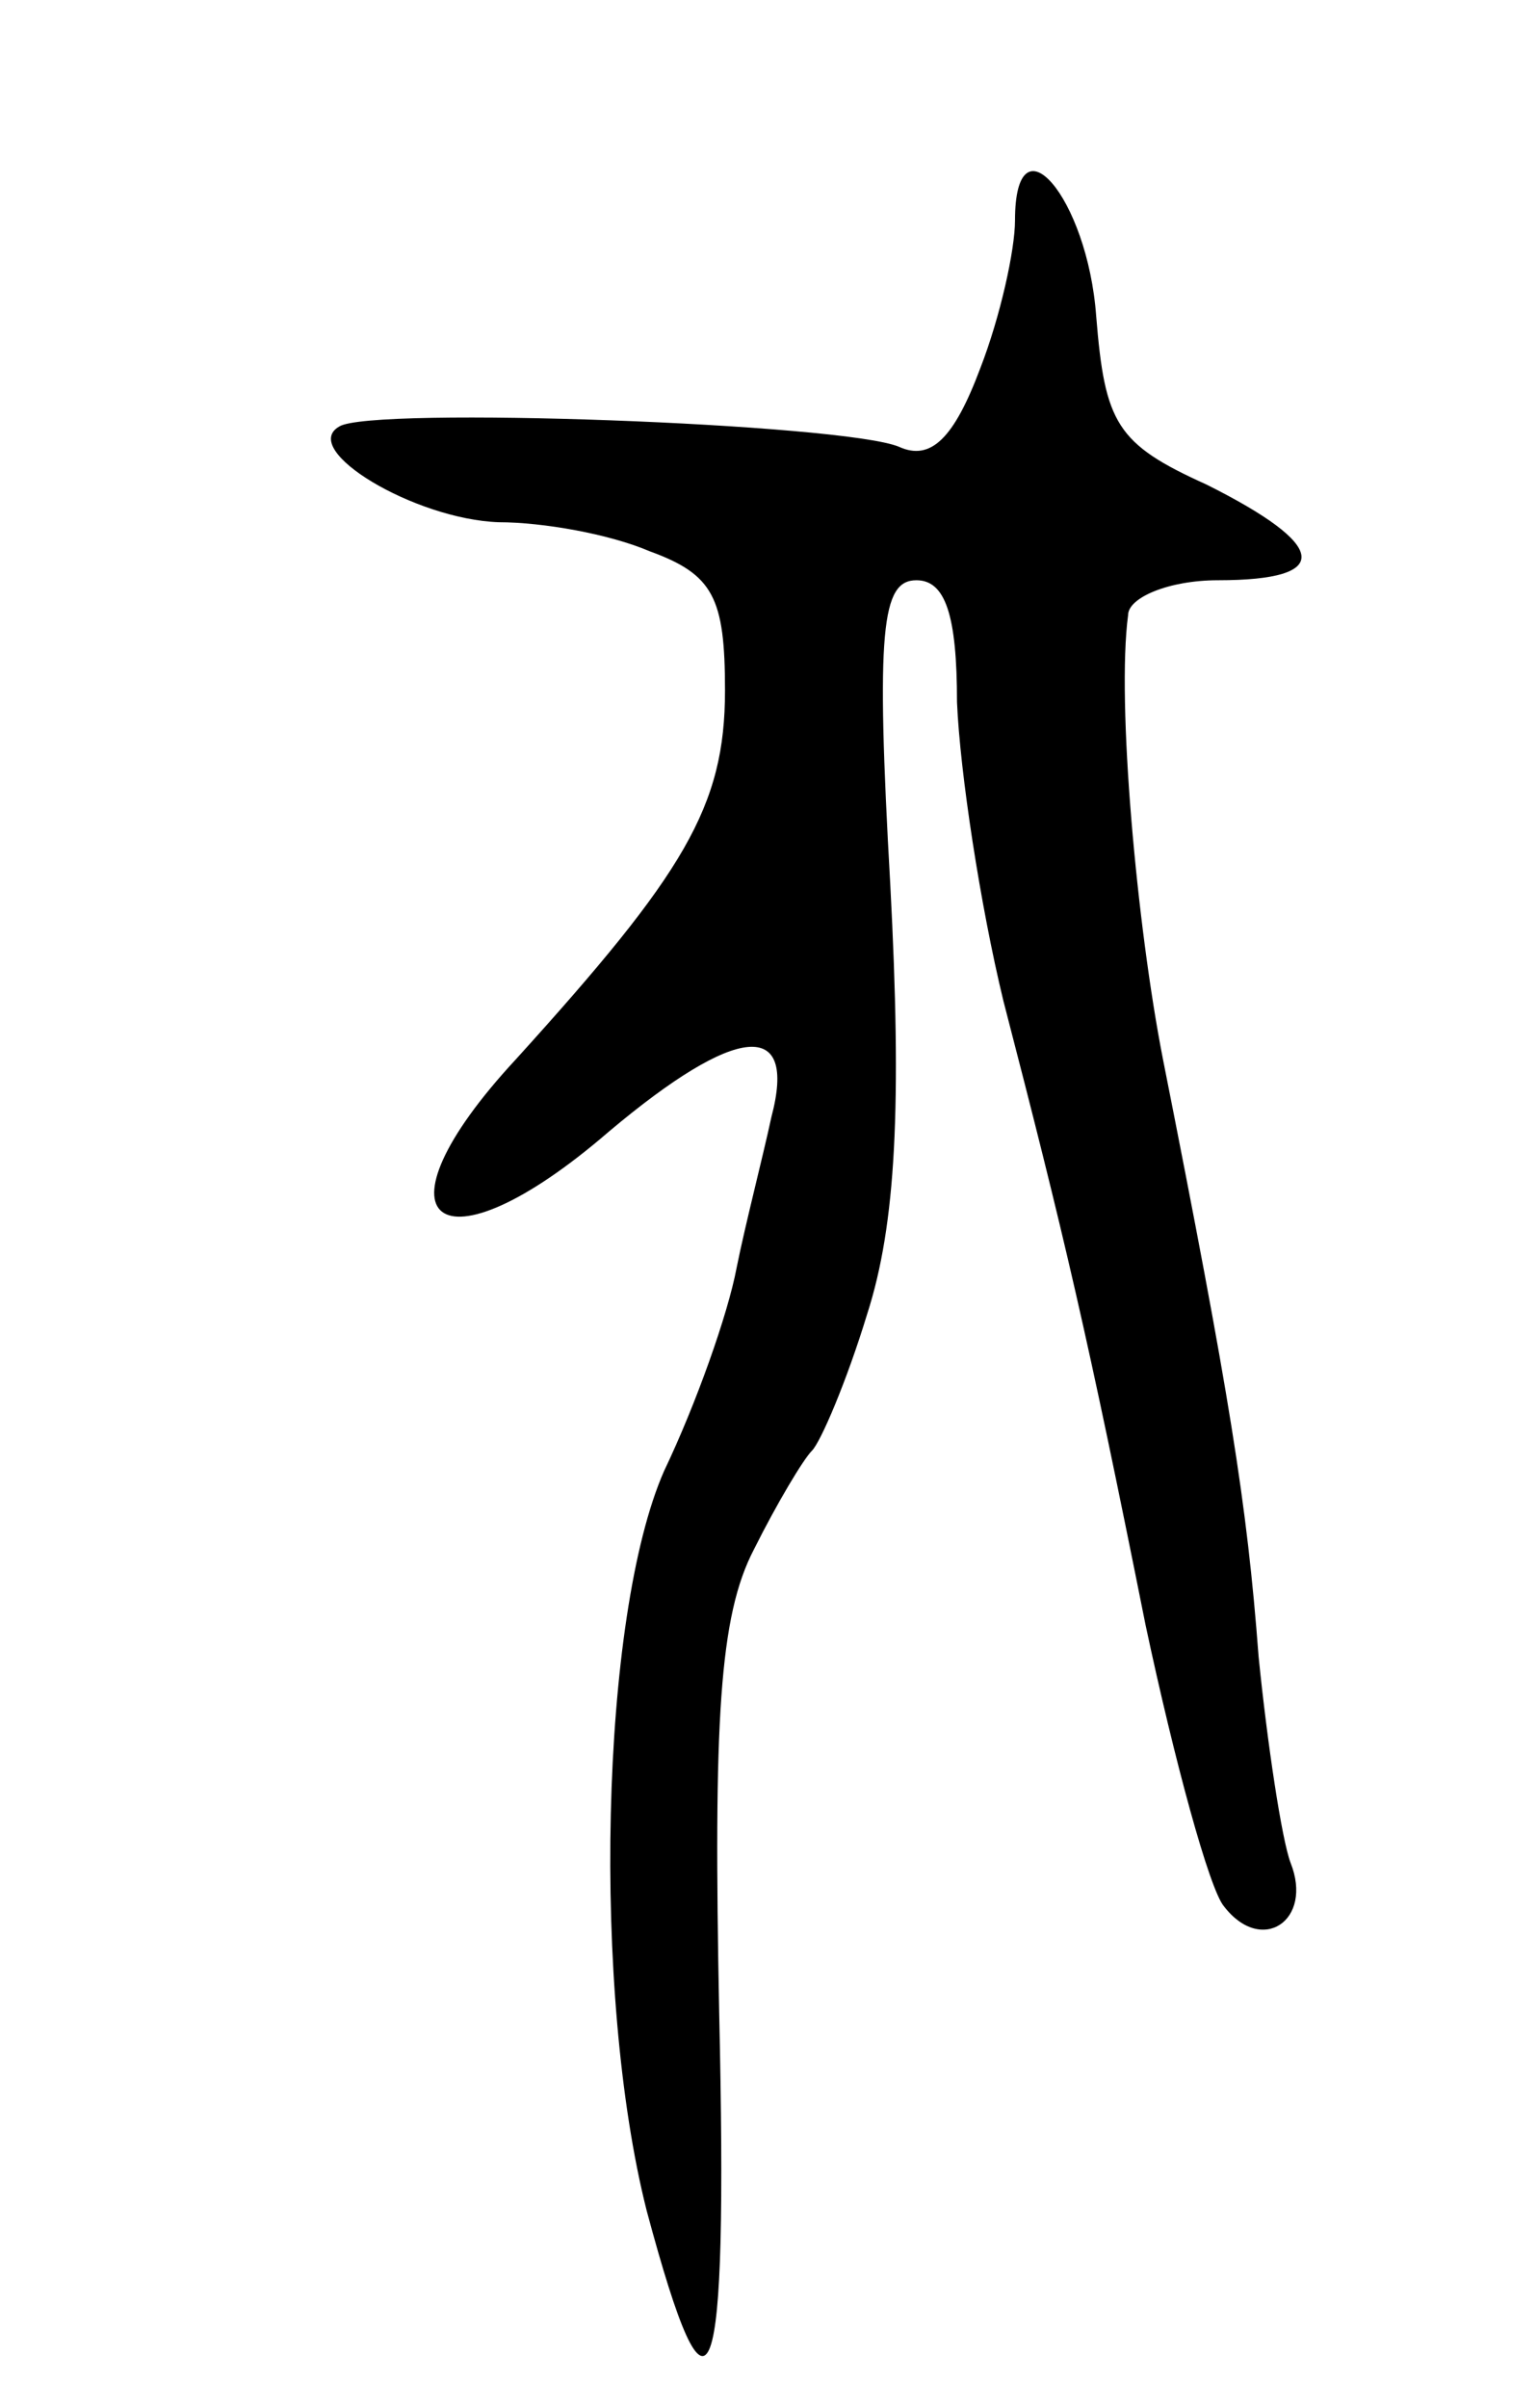 <svg version="1.0" xmlns="http://www.w3.org/2000/svg"
 width="53pt" height="83pt" viewBox="0 0 53 83"
 preserveAspectRatio="xMidYMid meet">
<g transform="translate(0,83) scale(0.1,-0.1)"
fill="#000000" stroke="none">
<path d="M350 754 c0 -10 -5 -33 -12 -51 -9 -24 -17 -32 -28 -27 -19 8 -182
14 -193 7 -14 -8 26 -32 55 -33 15 0 38 -4 52 -10 22 -8 26 -16 26 -48 0 -40
-14 -63 -72 -127 -52 -56 -27 -76 32 -25 44 37 65 39 56 5 -3 -14 -9 -37 -12
-52 -3 -16 -14 -47 -25 -70 -22 -50 -25 -180 -6 -255 22 -82 28 -66 25 68 -2
101 0 137 12 160 8 16 17 31 20 34 3 3 12 24 19 47 10 31 12 72 8 148 -5 88
-3 105 9 105 10 0 14 -12 14 -42 1 -24 8 -70 16 -103 21 -81 29 -115 49 -215
10 -47 22 -91 27 -97 13 -17 31 -5 23 15 -3 8 -8 41 -11 71 -4 53 -10 90 -33
206 -9 46 -16 123 -12 153 0 6 14 12 31 12 40 0 38 12 -4 33 -31 14 -35 21
-38 58 -3 41 -28 70 -28 33z"/>
</g>
</svg>
